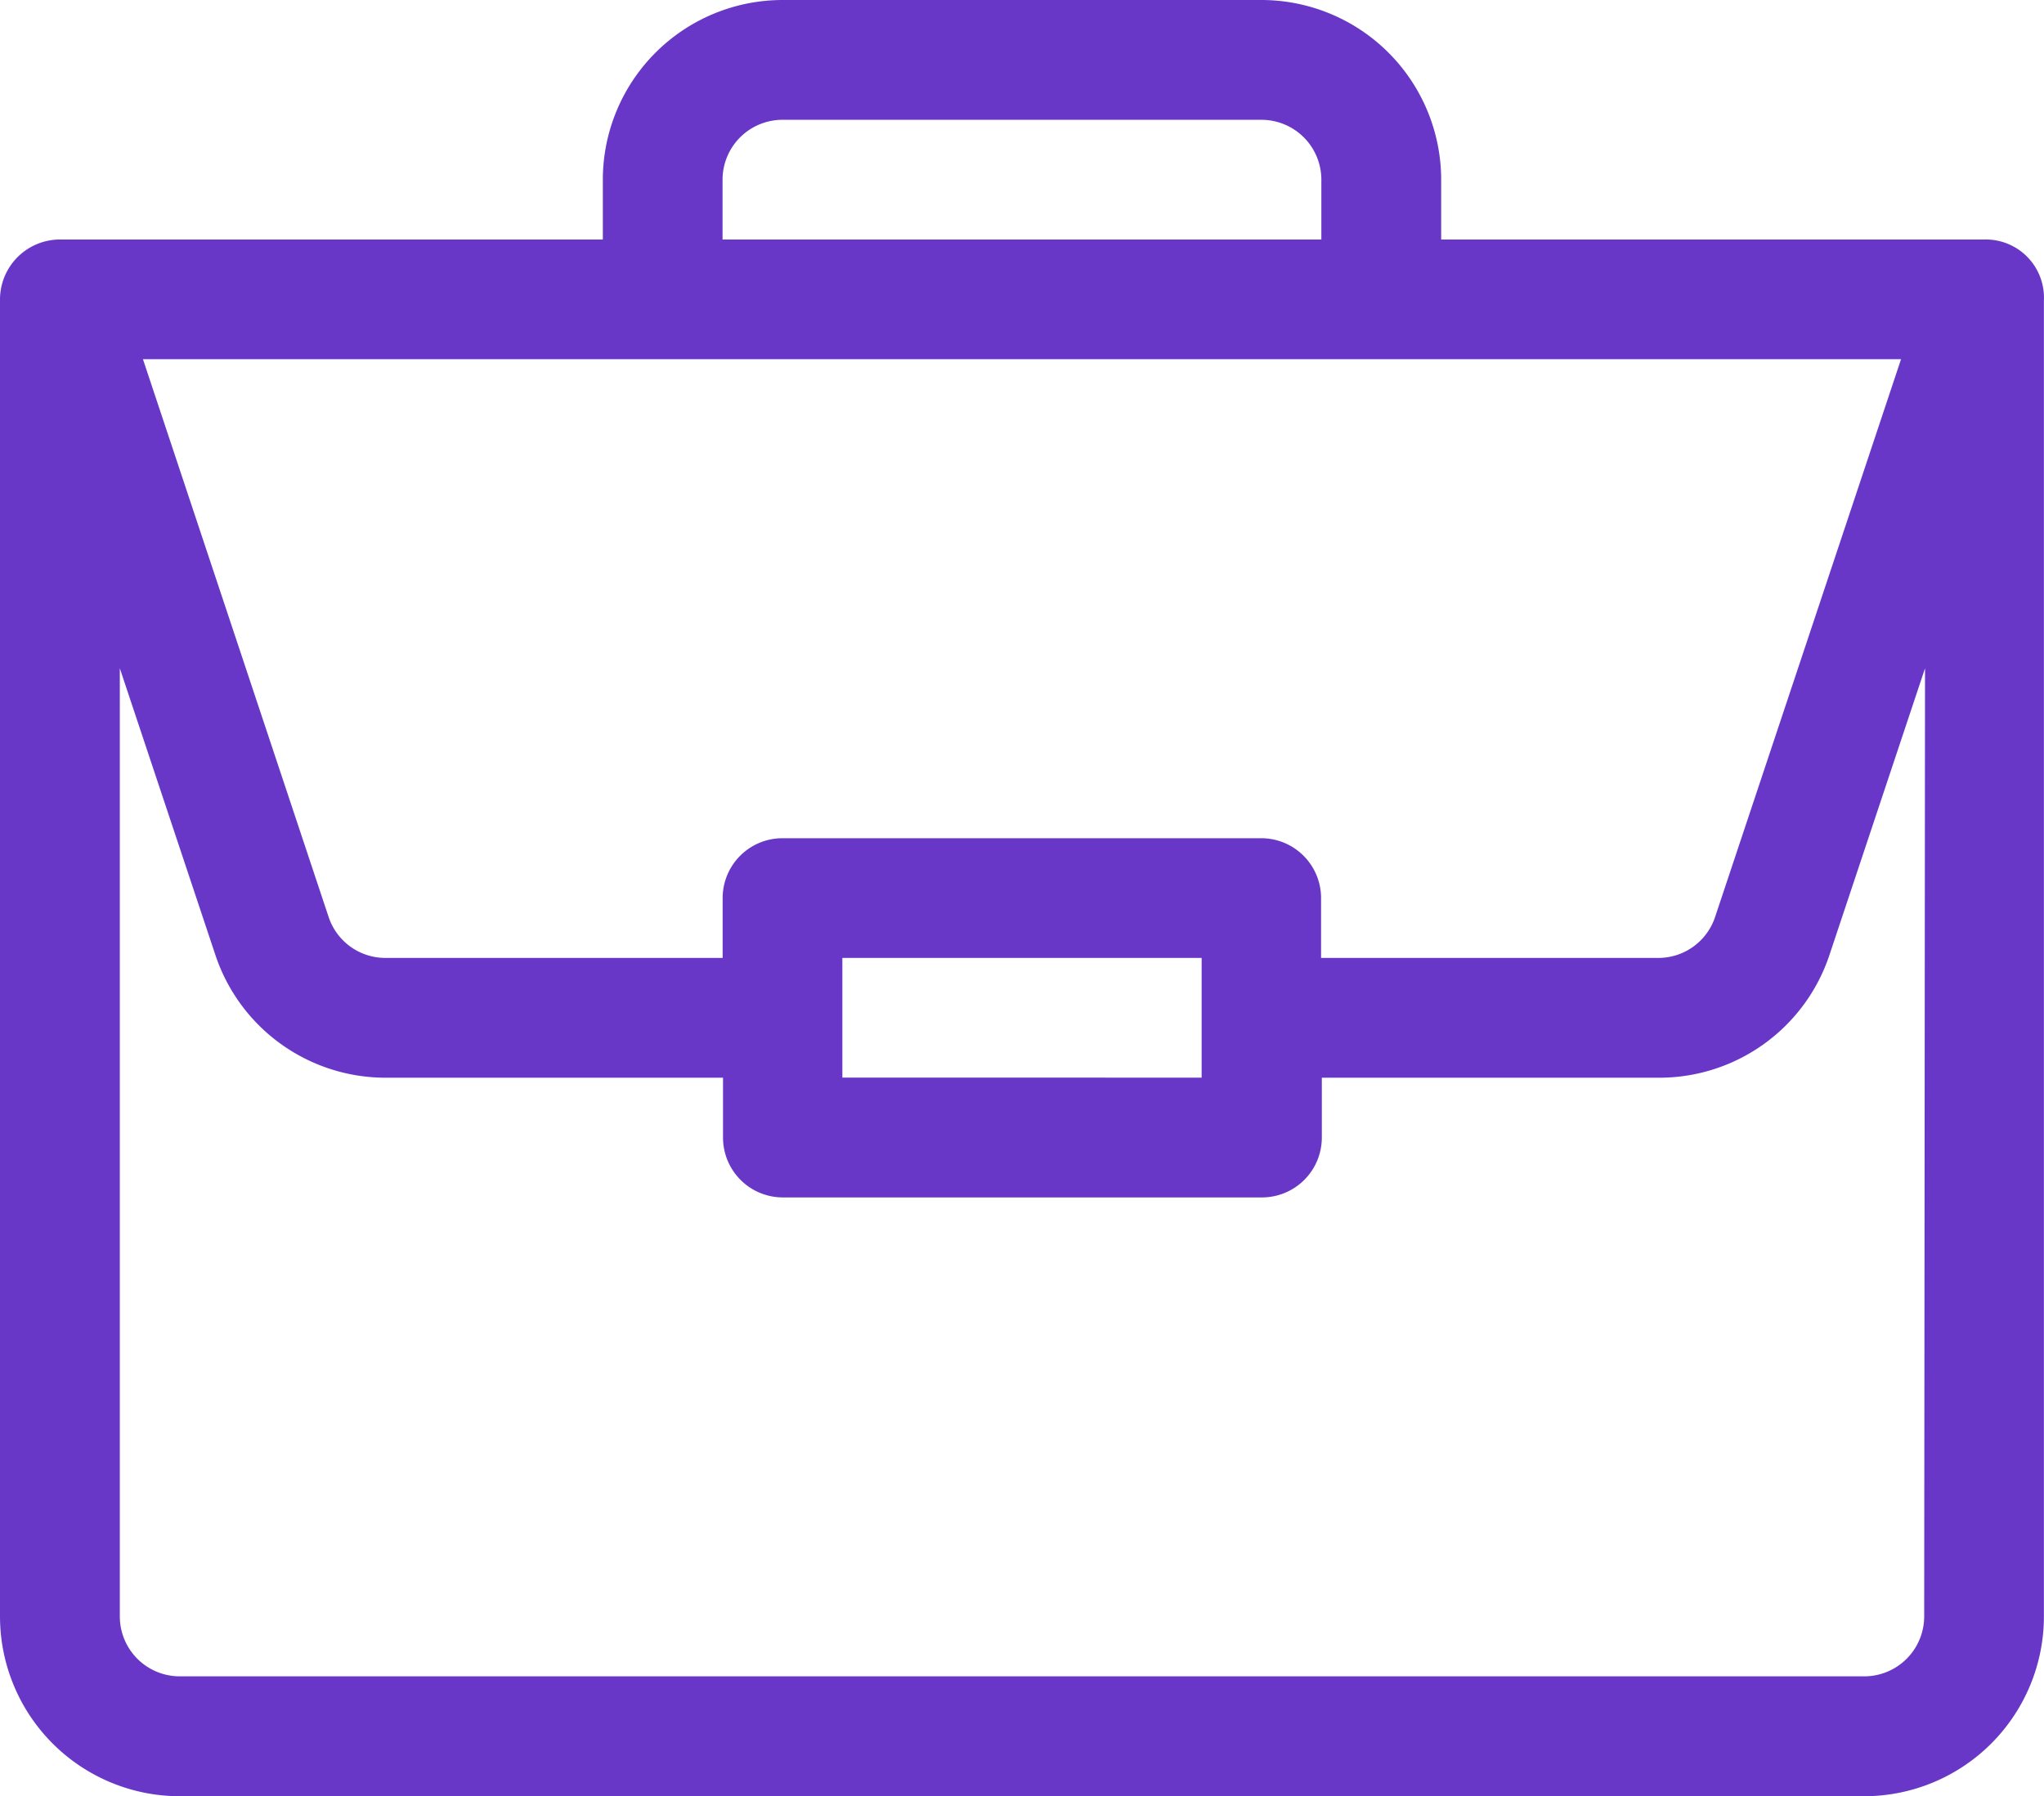 <svg xmlns="http://www.w3.org/2000/svg" width="21.819" height="19.177" viewBox="0 0 21.819 19.177"><path class="a" d="M21.184,2.557h-5.8V1.918A1.92,1.92,0,0,0,13.466,0H8.353A1.92,1.92,0,0,0,6.435,1.918v.639H.639A.641.641,0,0,0,0,3.2V17.259a1.92,1.92,0,0,0,1.918,1.918H19.9a1.92,1.92,0,0,0,1.918-1.918V3.207a.621.621,0,0,0-.635-.65ZM7.713,1.918a.64.64,0,0,1,.639-.639h5.114a.64.64,0,0,1,.639.639v.639H7.713ZM20.293,3.835,18.308,9.79a.638.638,0,0,1-.606.437h-3.6V9.588a.639.639,0,0,0-.639-.639H8.353a.639.639,0,0,0-.639.639v.639h-3.6a.638.638,0,0,1-.606-.437L1.526,3.835Zm-7.466,6.392v1.278H8.992V10.227Zm7.713,7.031a.64.64,0,0,1-.639.639H1.918a.64.64,0,0,1-.639-.639V7.135l1.02,3.06a1.915,1.915,0,0,0,1.819,1.311h3.6v.639a.639.639,0,0,0,.639.639h5.114a.639.639,0,0,0,.639-.639v-.639h3.6a1.915,1.915,0,0,0,1.819-1.311l1.02-3.06Zm0,0" transform="translate(0)" fill="#6937c7"/></svg>